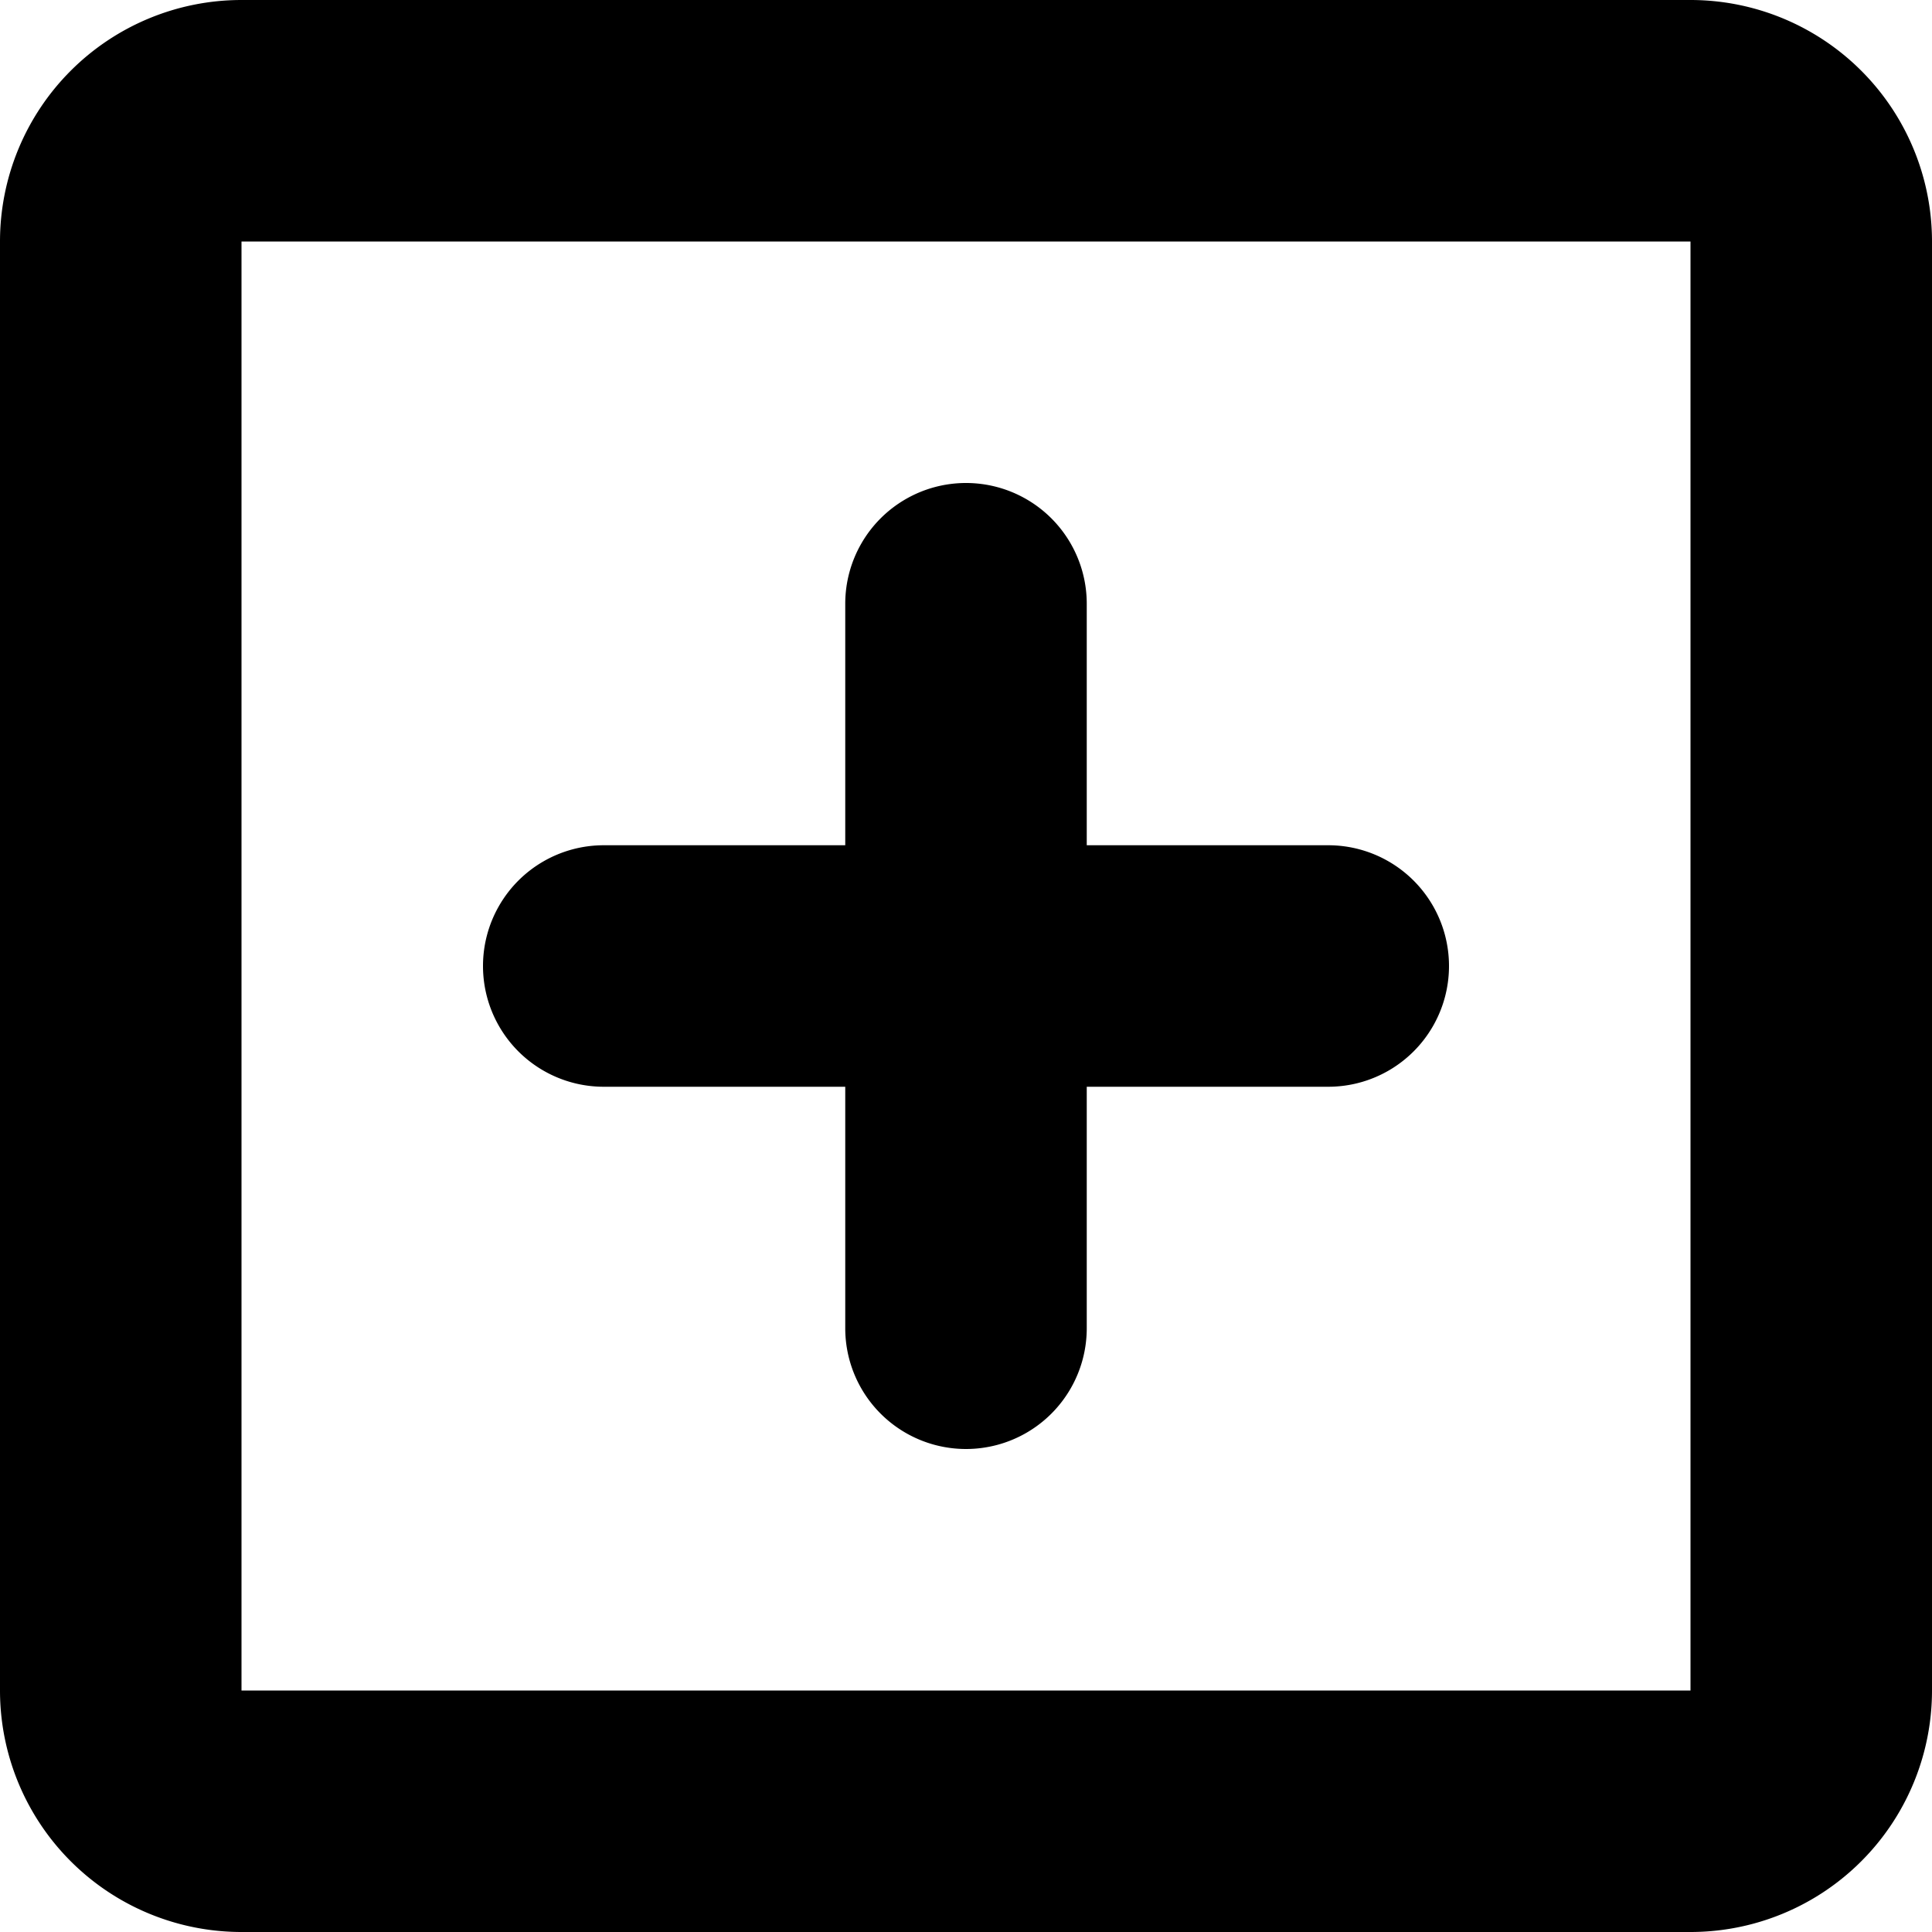 <svg xmlns="http://www.w3.org/2000/svg" width="16" height="16" viewBox="0 0 16 16">
<defs>
    <style>
      .cls-1 {
        fill-rule: evenodd;
      }
    </style>
  </defs>
  <path id="add_sq" class="cls-1" d="M110,32H98a2,2,0,0,0-2,2V46a2,2,0,0,0,2,2h12a2,2,0,0,0,2-2V34A2,2,0,0,0,110,32Zm0,14H98V34h12V46Zm-9-5h2v2a1,1,0,0,0,2,0V41h2a1,1,0,1,0,0-2h-2V37a1,1,0,0,0-2,0v2h-2A1,1,0,1,0,101,41Z" transform="translate(-96 -32)"/>
</svg>
